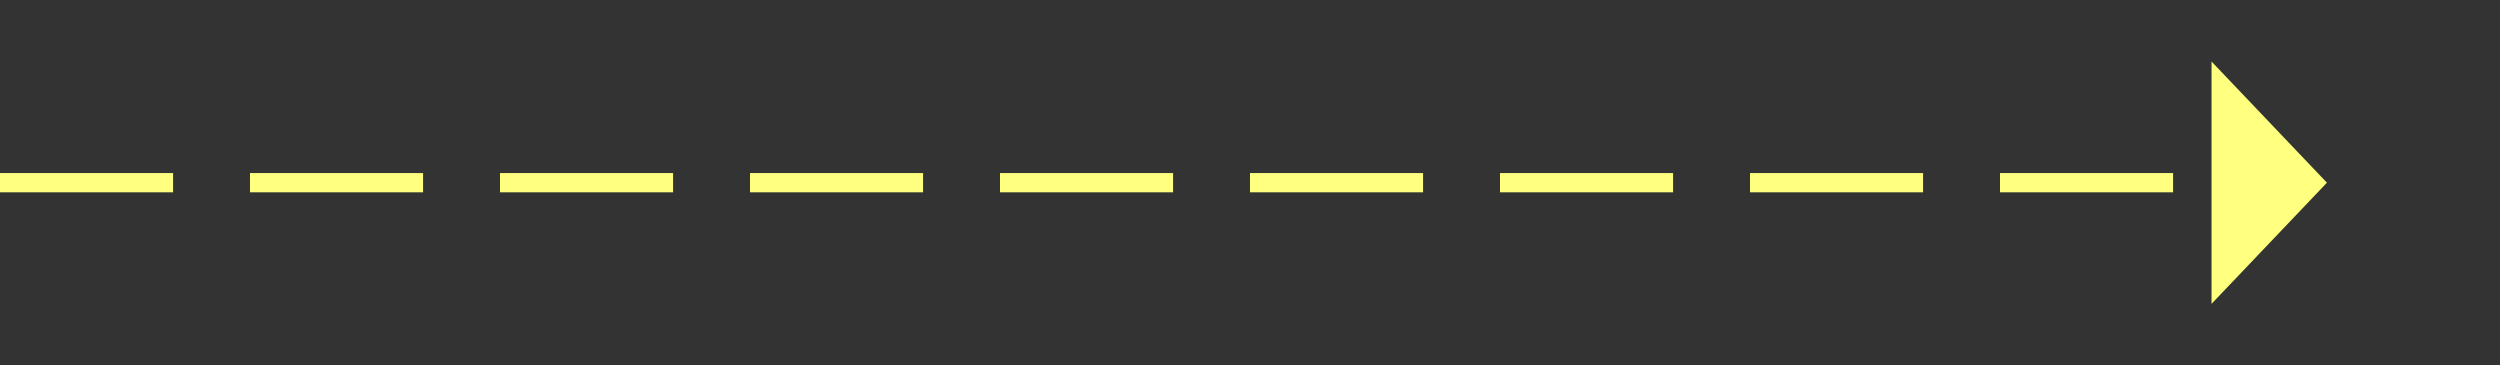 ﻿<?xml version="1.0" encoding="utf-8"?>
<svg version="1.1" xmlns:xlink="http://www.w3.org/1999/xlink" width="130px" height="19px" xmlns="http://www.w3.org/2000/svg">
  <rect width="100%" height="100%" fill="#333333" stroke="none"/>
  <g transform="matrix(1 0 0 1 -854 -12375 )">
    <path d="M 969 12390.8  L 975 12384.5  L 969 12378.2  L 969 12390.8  Z " fill-rule="nonzero" fill="#ffff80" stroke="none" />
    <path d="M 854 12384.5  L 970 12384.5  " stroke-width="1" stroke-dasharray="9,4" stroke="#ffff80" fill="none" />
  </g>
</svg>